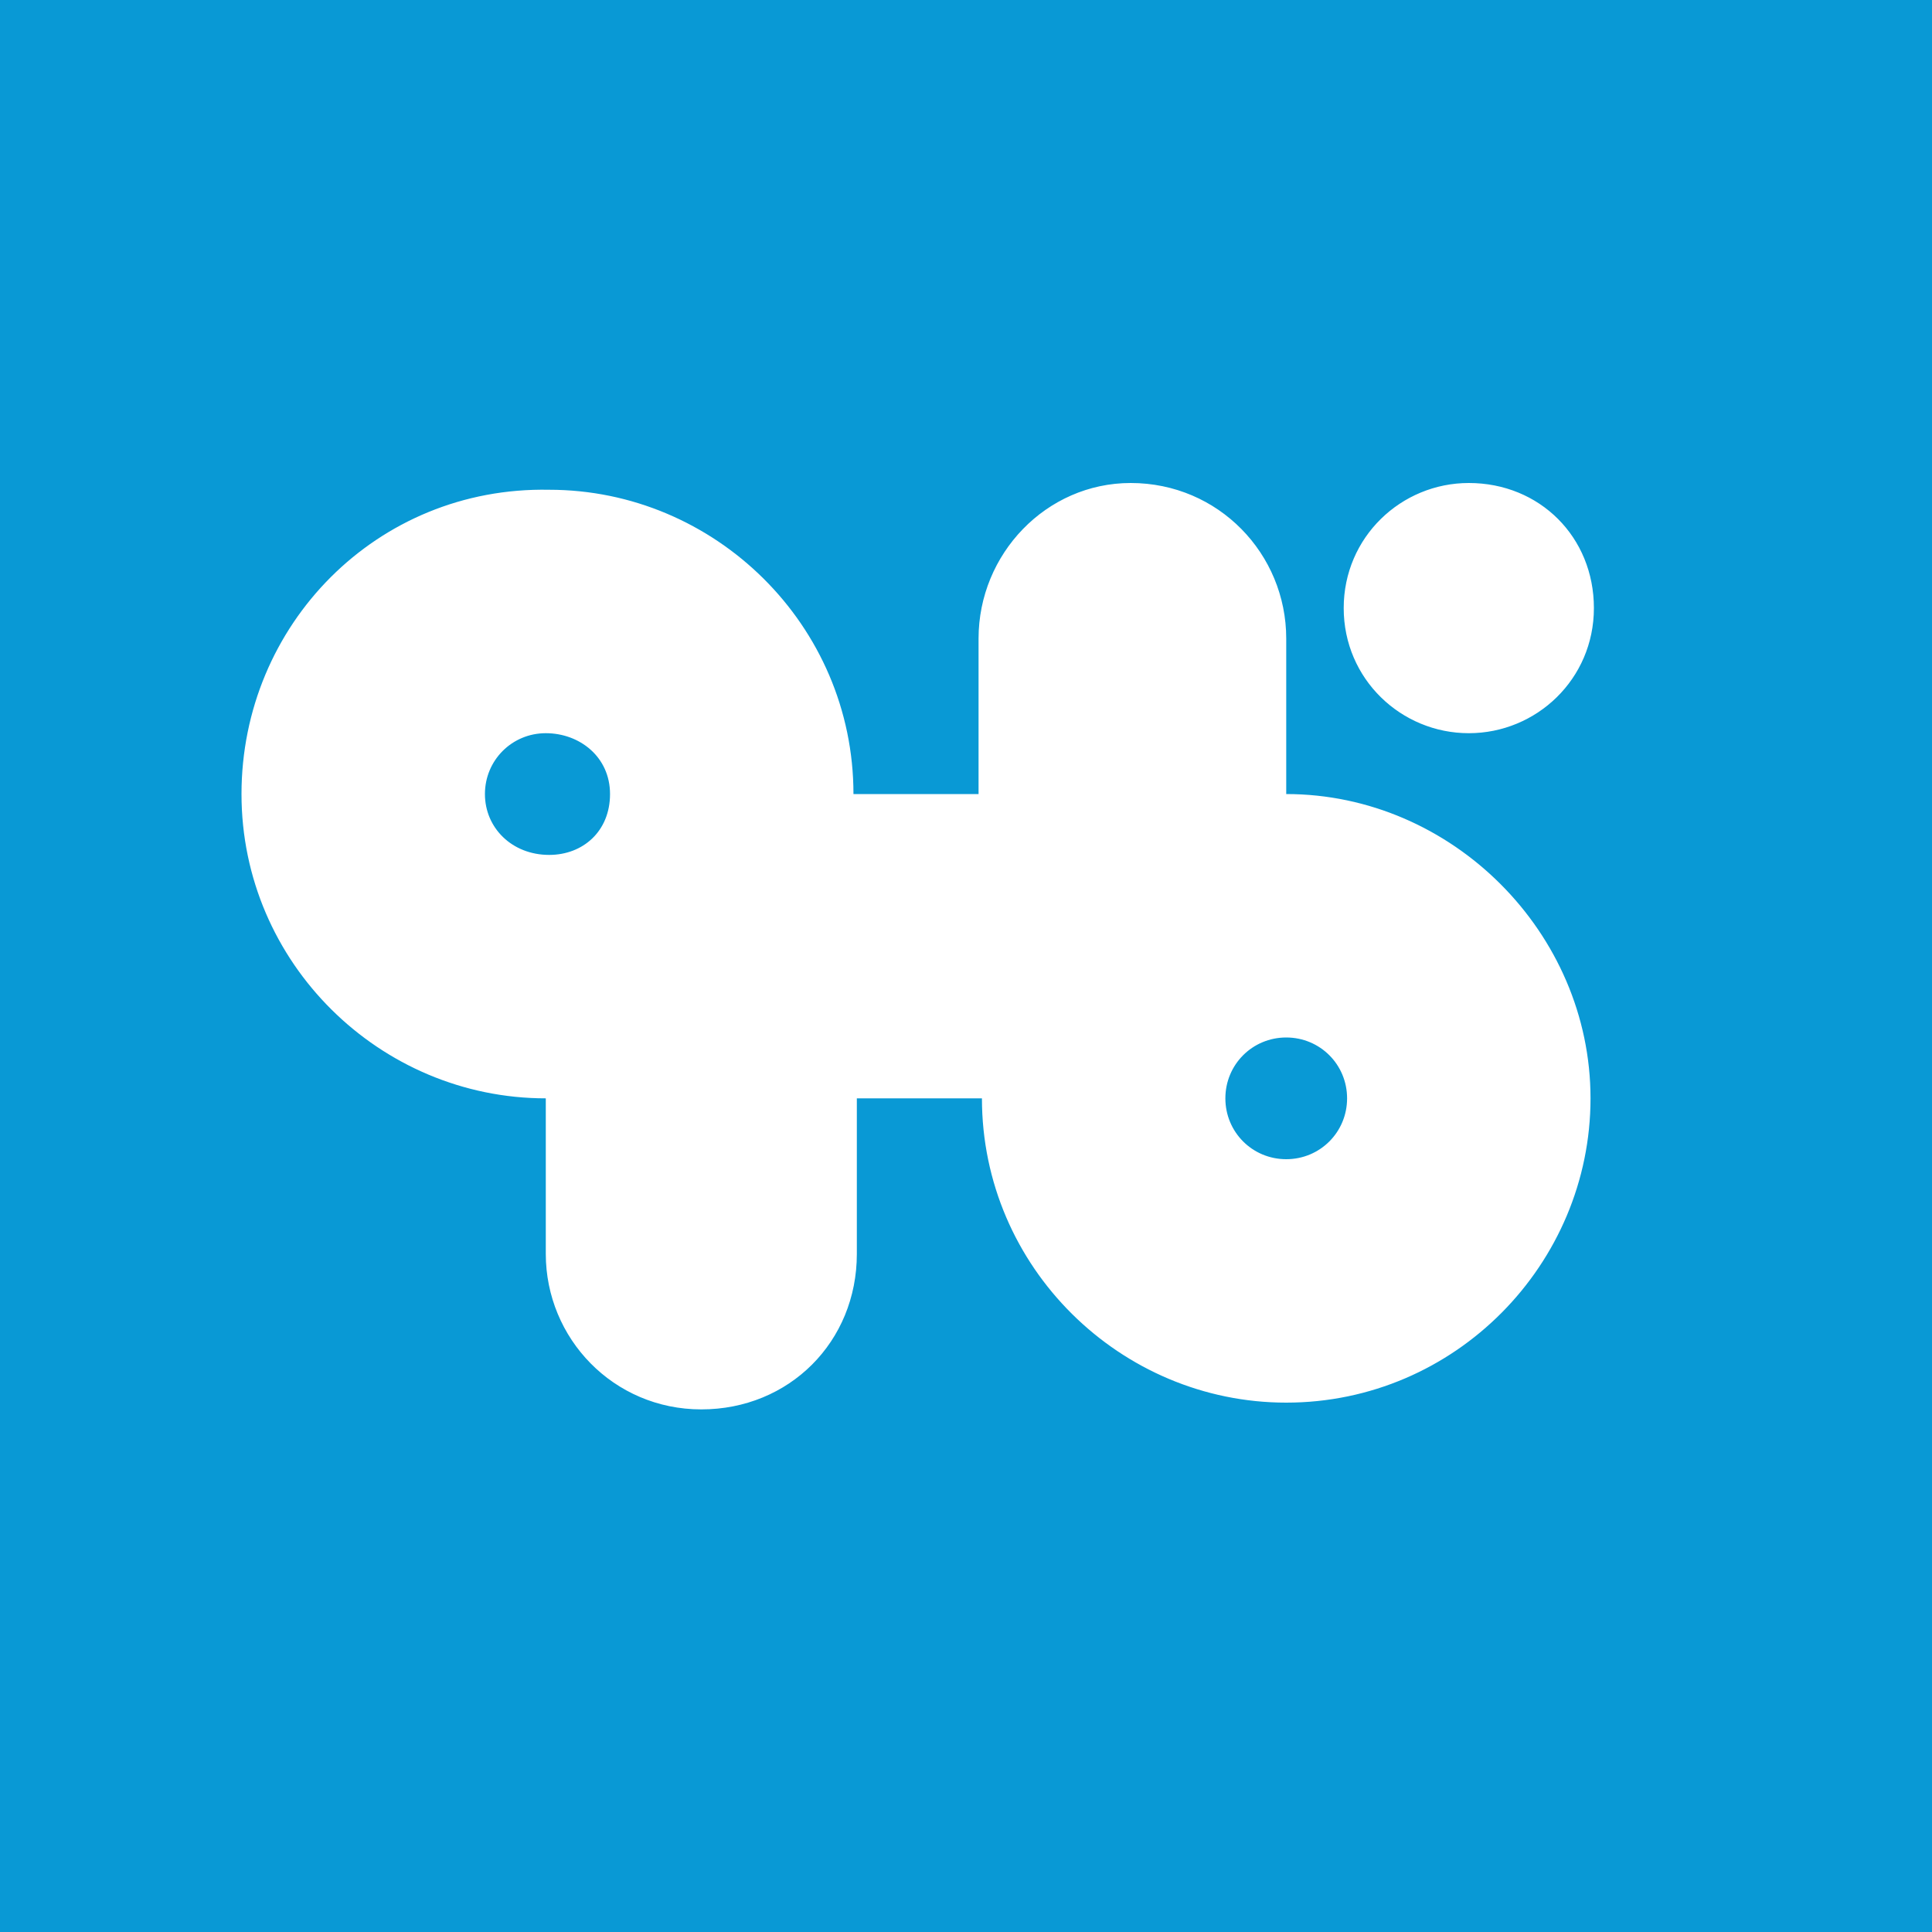 <svg xmlns="http://www.w3.org/2000/svg" viewBox="0 0 40 40">
	<path class="bg-logo" fill="#0999D5" d="M0 0h40v40H0z"/>
	<path fill="#fff" d="M26.63 16.44v-3.22c0-1.75-1.4-3.22-3.22-3.22-1.75 0-3.15 1.47-3.15 3.22v3.22h-2.59c0-3.5-2.87-6.3-6.3-6.3C7.8 10.07 5 12.94 5 16.44s2.87 6.3 6.3 6.3v3.22c0 1.75 1.4 3.22 3.22 3.22 1.82 0 3.22-1.4 3.22-3.22v-3.22h2.59c0 3.5 2.87 6.3 6.3 6.3 3.5 0 6.3-2.87 6.3-6.3 0-3.43-2.87-6.3-6.3-6.3Zm-16.59 0c0-.7.56-1.26 1.26-1.26s1.33.49 1.33 1.26-.56 1.26-1.26 1.26c-.77 0-1.33-.56-1.33-1.26ZM26.63 24c-.7 0-1.26-.56-1.26-1.26s.56-1.26 1.26-1.26 1.26.56 1.26 1.26S27.33 24 26.63 24Zm3.78-8.82c1.4 0 2.59-1.12 2.59-2.59 0-1.47-1.12-2.59-2.59-2.59-1.4 0-2.59 1.12-2.59 2.59 0 1.47 1.19 2.59 2.59 2.59Z"/>
</svg>
